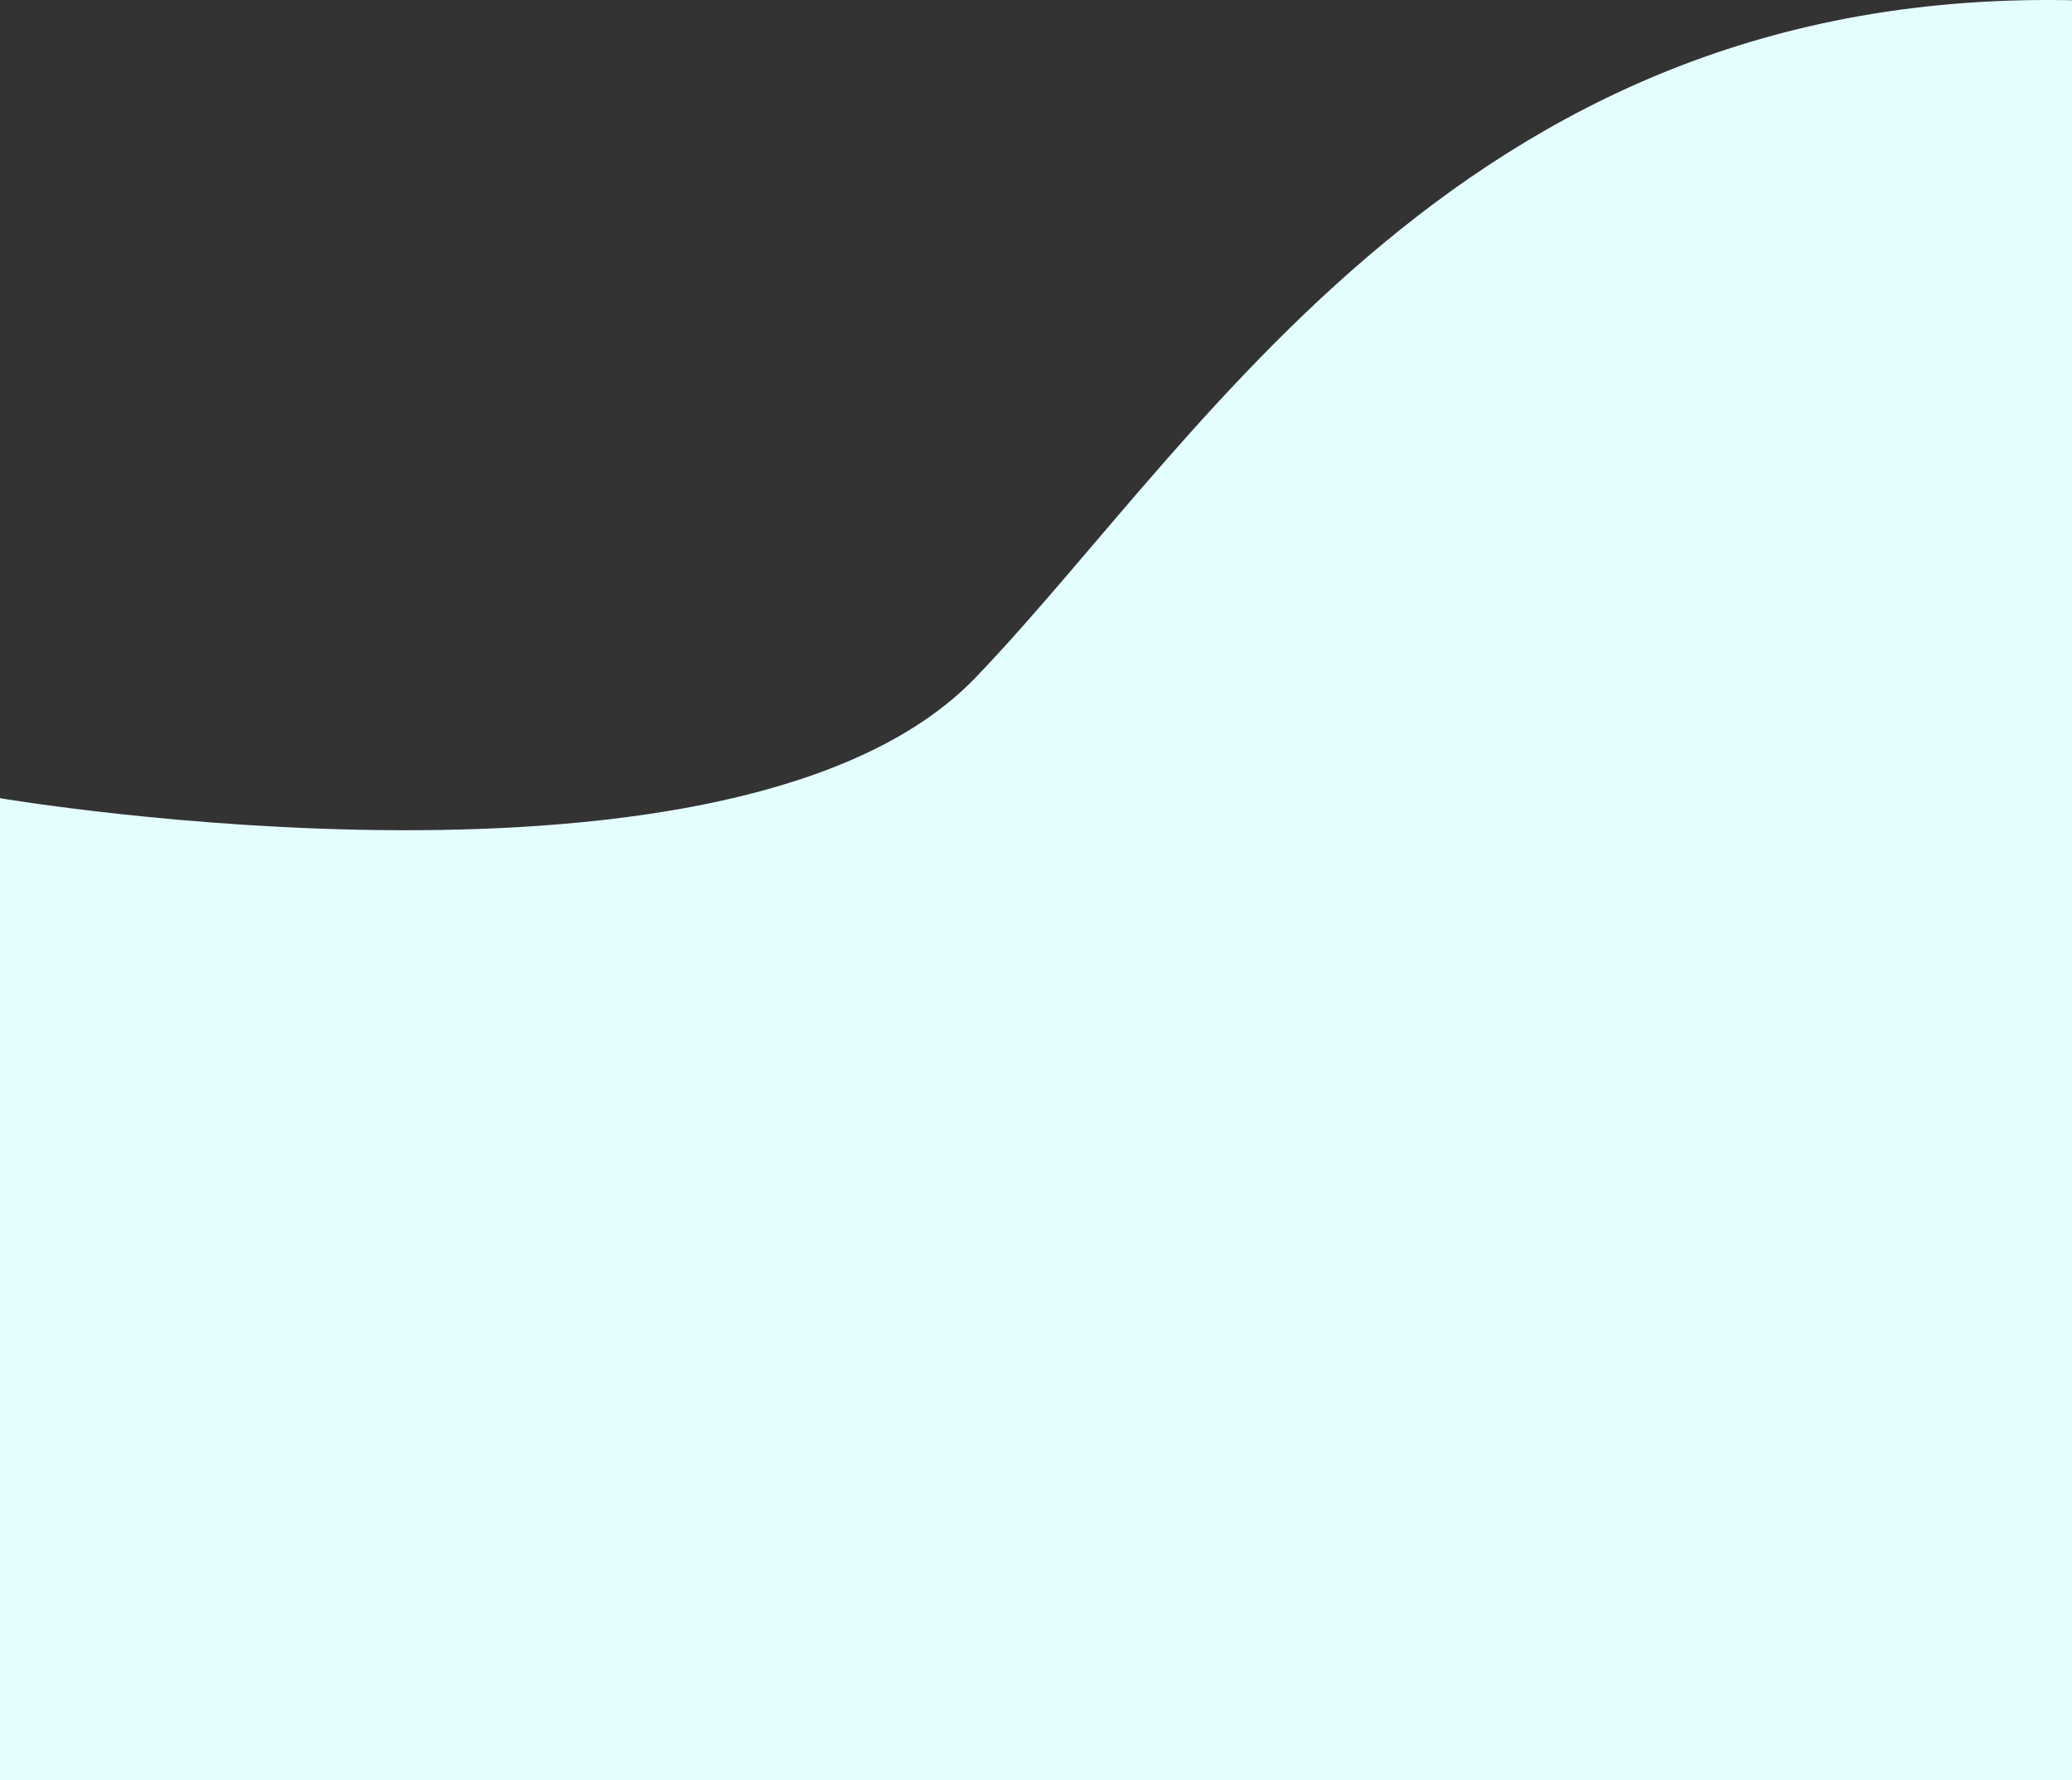 <svg width="206" height="177" viewBox="0 0 206 177" fill="none" xmlns="http://www.w3.org/2000/svg">
<rect x="0" y="0" width="206" height="177" fill="#333333" stroke="none"/>
<path fill-rule="evenodd" clip-rule="evenodd" d="M0 79.366C0 79.366 73.5 91.866 97 67.366C120.5 42.866 147.5 -4.634 213 0.366C216.585 0.639 214.598 1.173 214.5 1.866C214.422 2.417 214.5 3.866 214.5 3.866V6.366V179.866L-5 193.366L-10 129.866L0 79.366Z" fill="#E4FDFF"/>
</svg>
